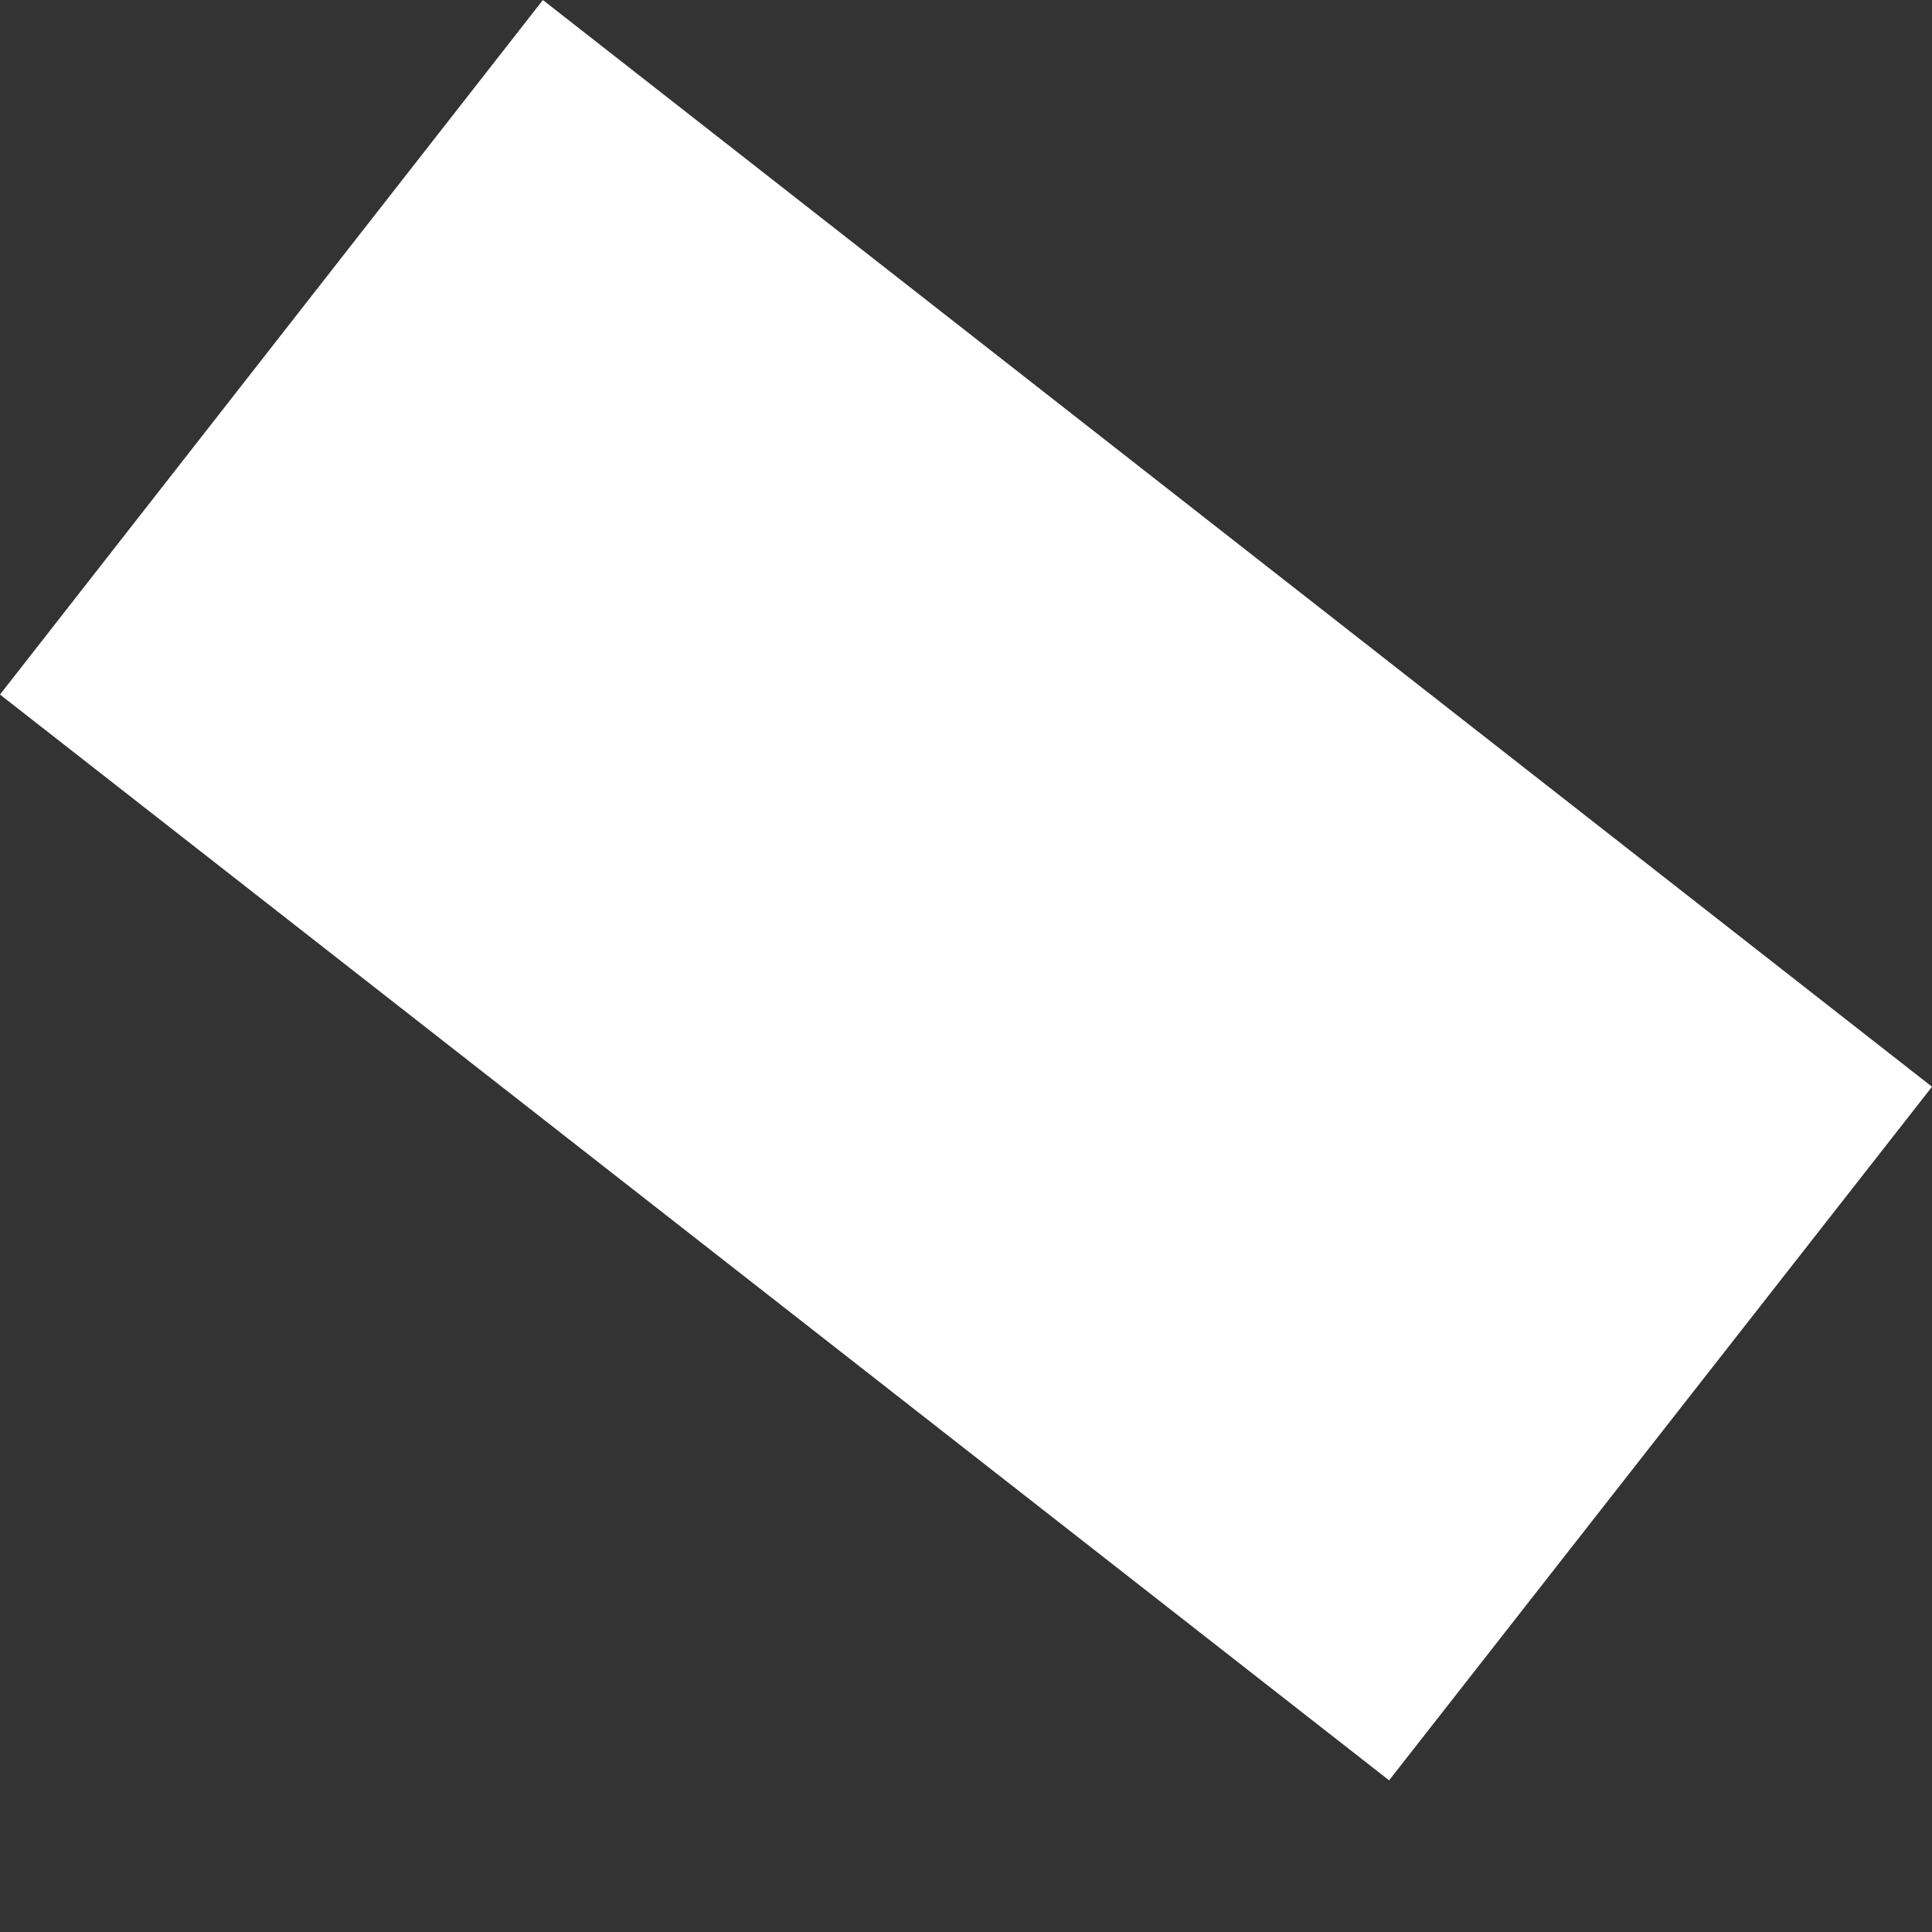 <svg width="2" height="2" viewBox="0 0 2 2" fill="none" xmlns="http://www.w3.org/2000/svg">
<rect x="0" y="0" width="2" height="2" fill="#333333" stroke="none"/>
<path d="M0.562 3.25557e-05L0 0.719L1.438 1.843L2 1.125L0.562 3.25557e-05Z" fill="white"/>
</svg>
